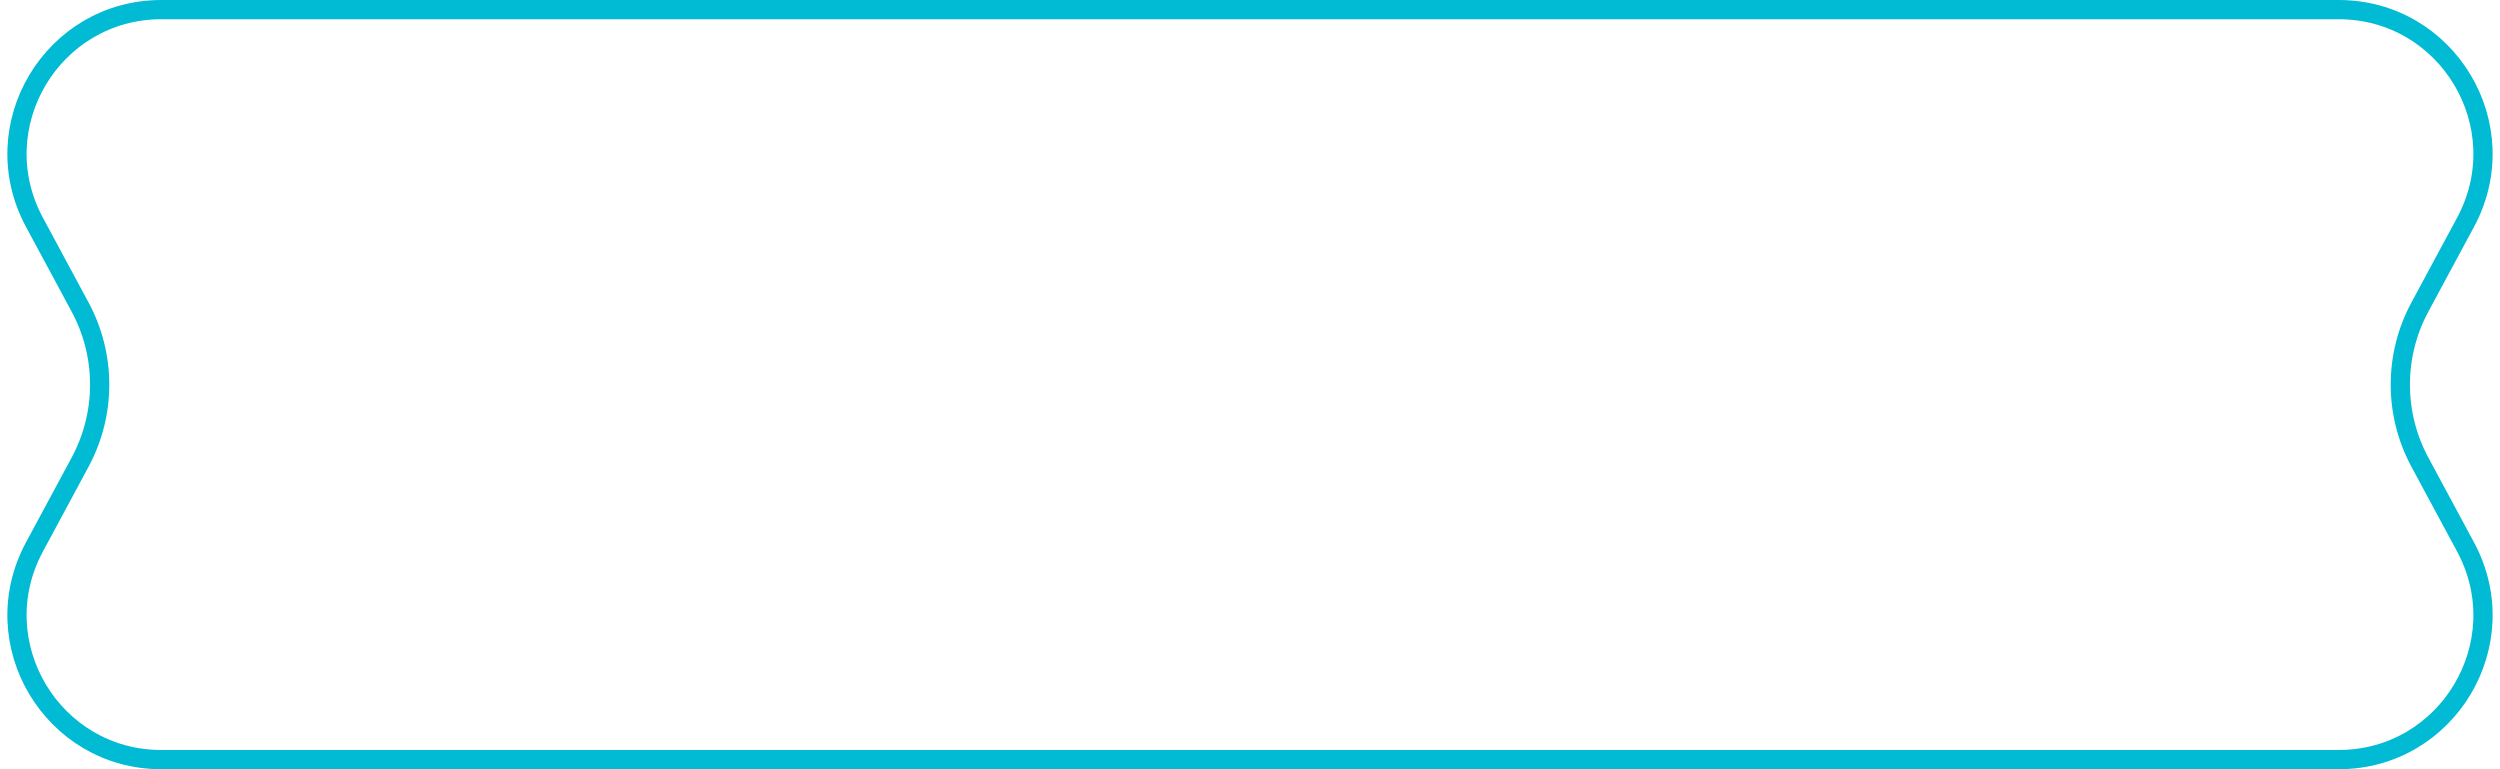 <svg width="130" height="40" viewBox="0 0 130 40" fill="none" xmlns="http://www.w3.org/2000/svg">
<path d="M1.79 11.556C-0.9 6.559 2.719 0.5 8.394 0.5H121.606C127.281 0.5 130.9 6.559 128.21 11.556L125.833 15.97C124.478 18.486 124.478 21.514 125.833 24.03L128.21 28.444C130.9 33.441 127.281 39.5 121.606 39.5H8.394C2.719 39.5 -0.9 33.441 1.79 28.444L4.167 24.03C5.522 21.514 5.522 18.486 4.167 15.97L1.79 11.556Z" stroke="#00BBD3"/>
</svg>
